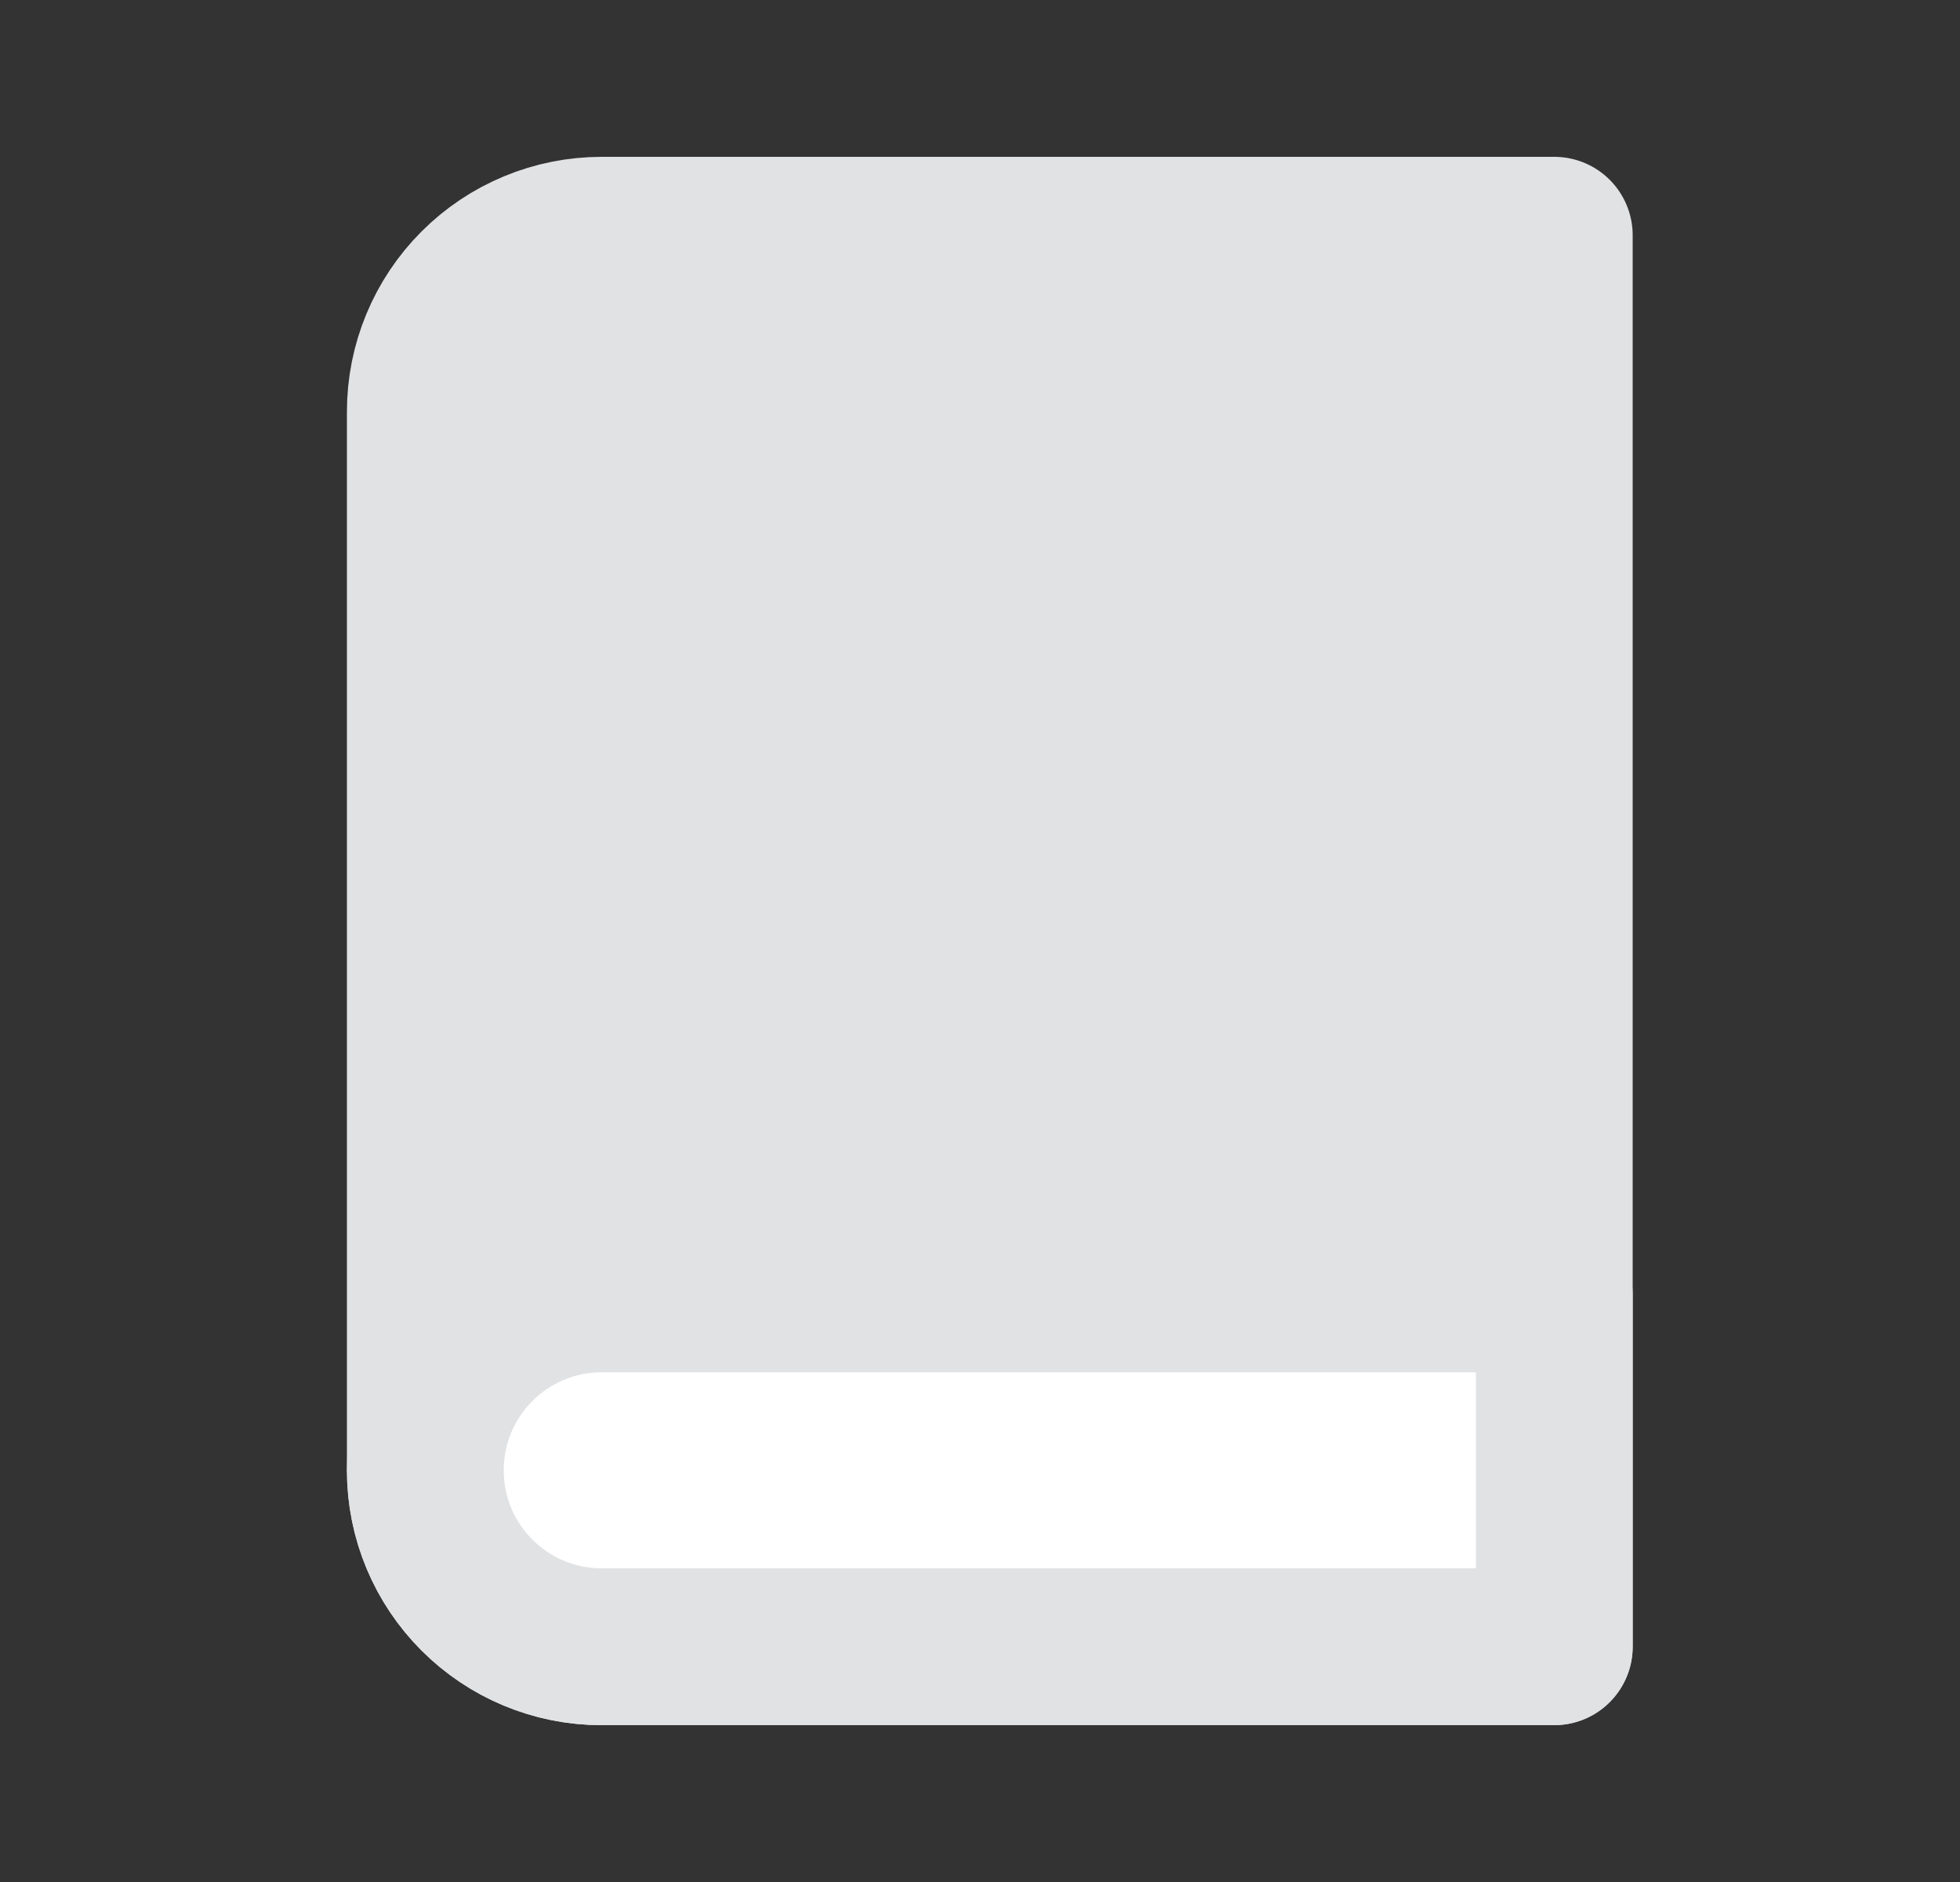<svg width="25" height="24" viewBox="0 0 25 24" fill="none" xmlns="http://www.w3.org/2000/svg">
<rect x="0" y="0" width="25" height="24" fill="#333333" stroke="none"/>
<path d="M7.675 3H19.825V21H7.675C7.078 21 6.506 20.763 6.084 20.341C5.662 19.919 5.425 19.347 5.425 18.75V5.25C5.425 4.653 5.662 4.081 6.084 3.659C6.506 3.237 7.078 3 7.675 3Z" fill="#E1E2E4" stroke="#E1E2E4" stroke-width="2" stroke-linecap="round" stroke-linejoin="round"/>
<path d="M5.425 18.75C5.425 17.507 6.432 16.5 7.675 16.5H19.822C19.824 16.5 19.825 16.501 19.825 16.503V20.997C19.825 20.999 19.824 21 19.822 21H7.675C6.432 21 5.425 19.993 5.425 18.75Z" fill="white" stroke="#E1E2E4" stroke-width="2"/>
</svg>
